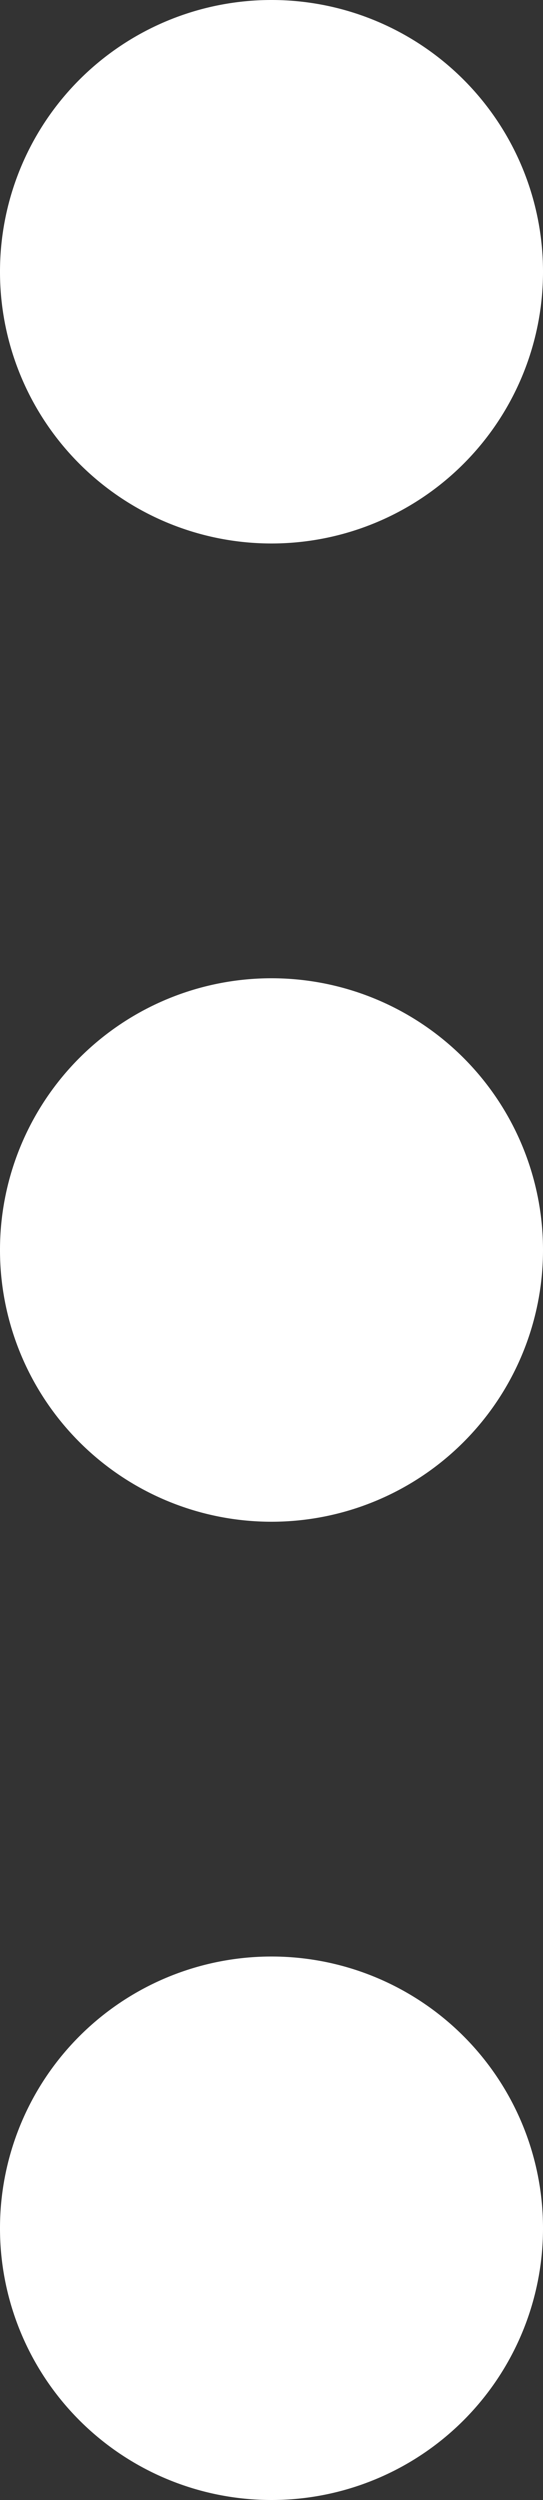 <svg xmlns="http://www.w3.org/2000/svg" width="5" height="23" viewBox="0 0 5 23">
    <rect x="0" y="0" width="5" height="23" fill="#333333" stroke="none"/>
    <path fill="#FFF" fill-rule="evenodd" d="M2.5 5a2.5 2.5 0 1 1 0-5 2.5 2.5 0 0 1 0 5zm0 9a2.5 2.5 0 1 1 0-5 2.5 2.5 0 0 1 0 5zm0 9a2.5 2.5 0 1 1 0-5 2.5 2.5 0 0 1 0 5z"/>
</svg>
